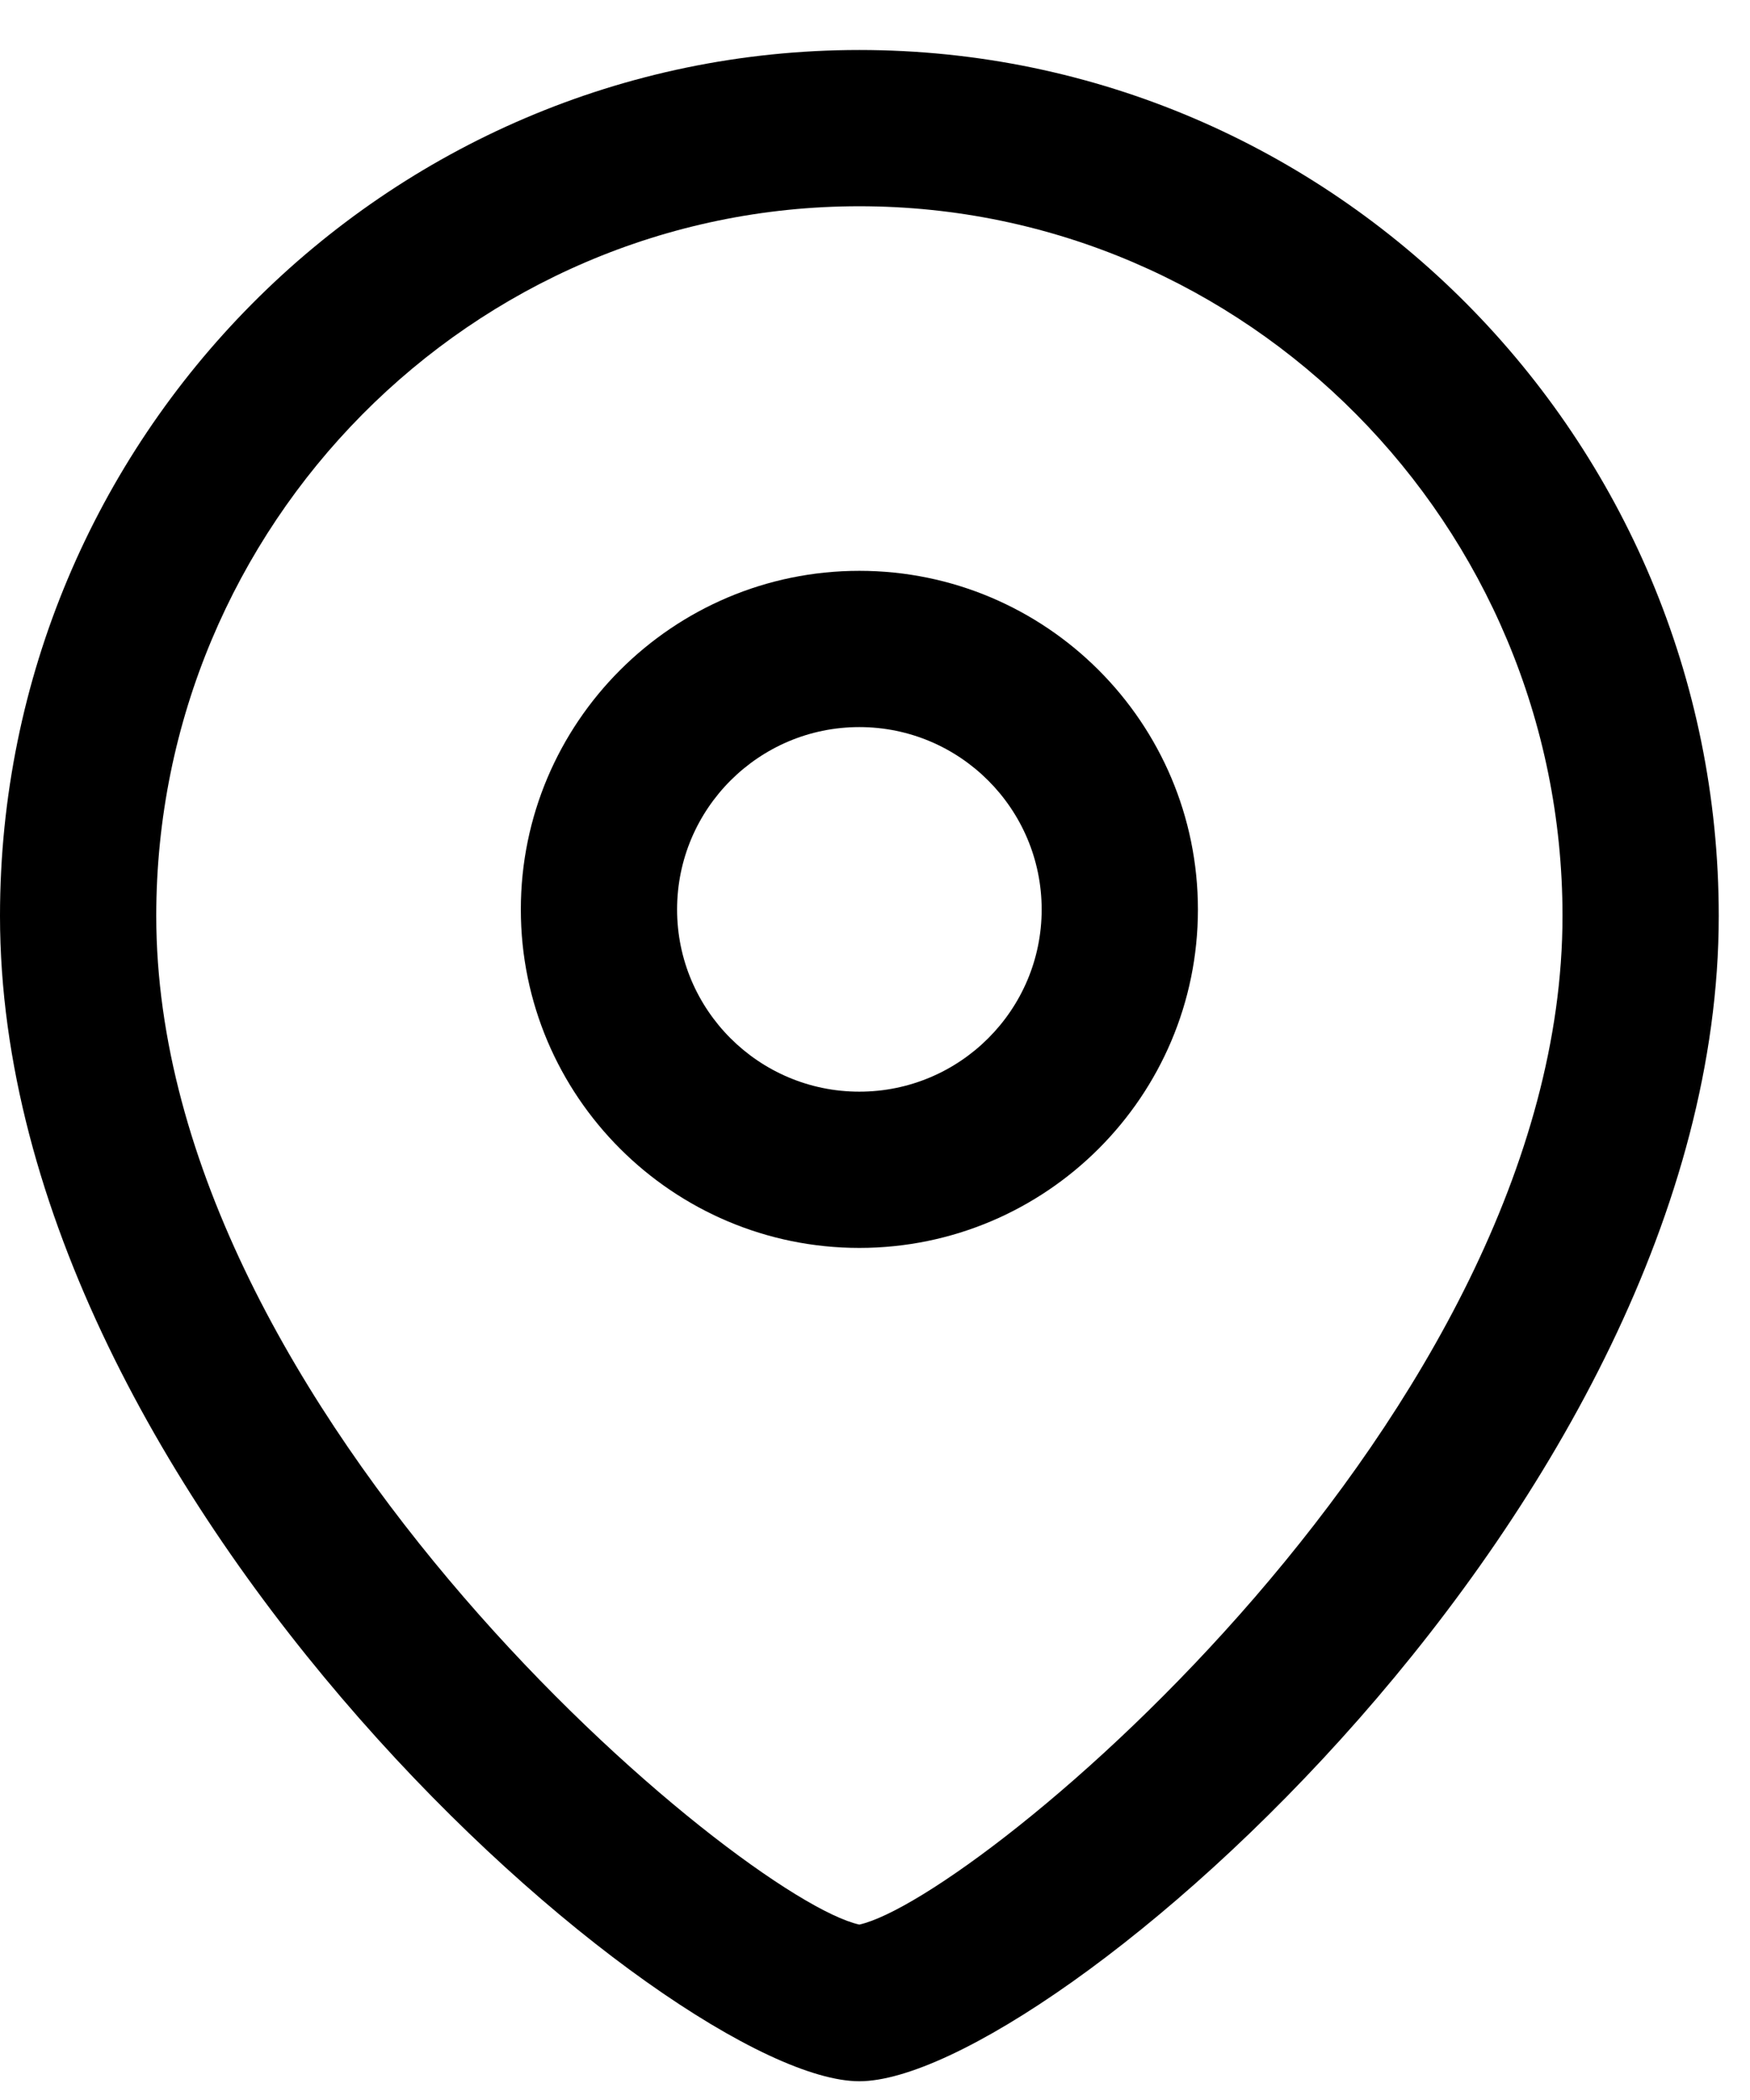 <svg xmlns="http://www.w3.org/2000/svg" width="15" height="18" viewBox="0 0 21 25" fill="none"><path fill-rule="evenodd" clip-rule="evenodd" d="M10.312 8.625C9.106 8.625 8.125 9.606 8.125 10.814C8.125 12.02 9.106 13 10.312 13C11.519 13 12.5 12.02 12.5 10.814C12.5 9.606 11.519 8.625 10.312 8.625ZM10.312 14.875C8.072 14.875 6.25 13.054 6.25 10.814C6.25 8.572 8.072 6.75 10.312 6.75C12.553 6.75 14.375 8.572 14.375 10.814C14.375 13.054 12.553 14.875 10.312 14.875Z" fill="currentColor"></path><mask style="mask-type:alpha" maskUnits="userSpaceOnUse" x="0" y="0" width="21" height="25"><path fill-rule="evenodd" clip-rule="evenodd" d="M0 0.5H20.624V24.875H0V0.5Z" fill="white"></path></mask><g mask="url(#mask0_1030_498)"><path fill-rule="evenodd" clip-rule="evenodd" d="M10.312 2.375C5.66 2.375 1.875 6.196 1.875 10.891C1.875 16.865 8.905 22.685 10.312 22.995C11.72 22.684 18.75 16.864 18.75 10.891C18.75 6.196 14.965 2.375 10.312 2.375ZM10.312 24.875C8.07 24.875 0 17.935 0 10.891C0 5.161 4.626 0.5 10.312 0.5C15.999 0.5 20.625 5.161 20.625 10.891C20.625 17.935 12.555 24.875 10.312 24.875Z" fill="currentColor"></path></g></svg>